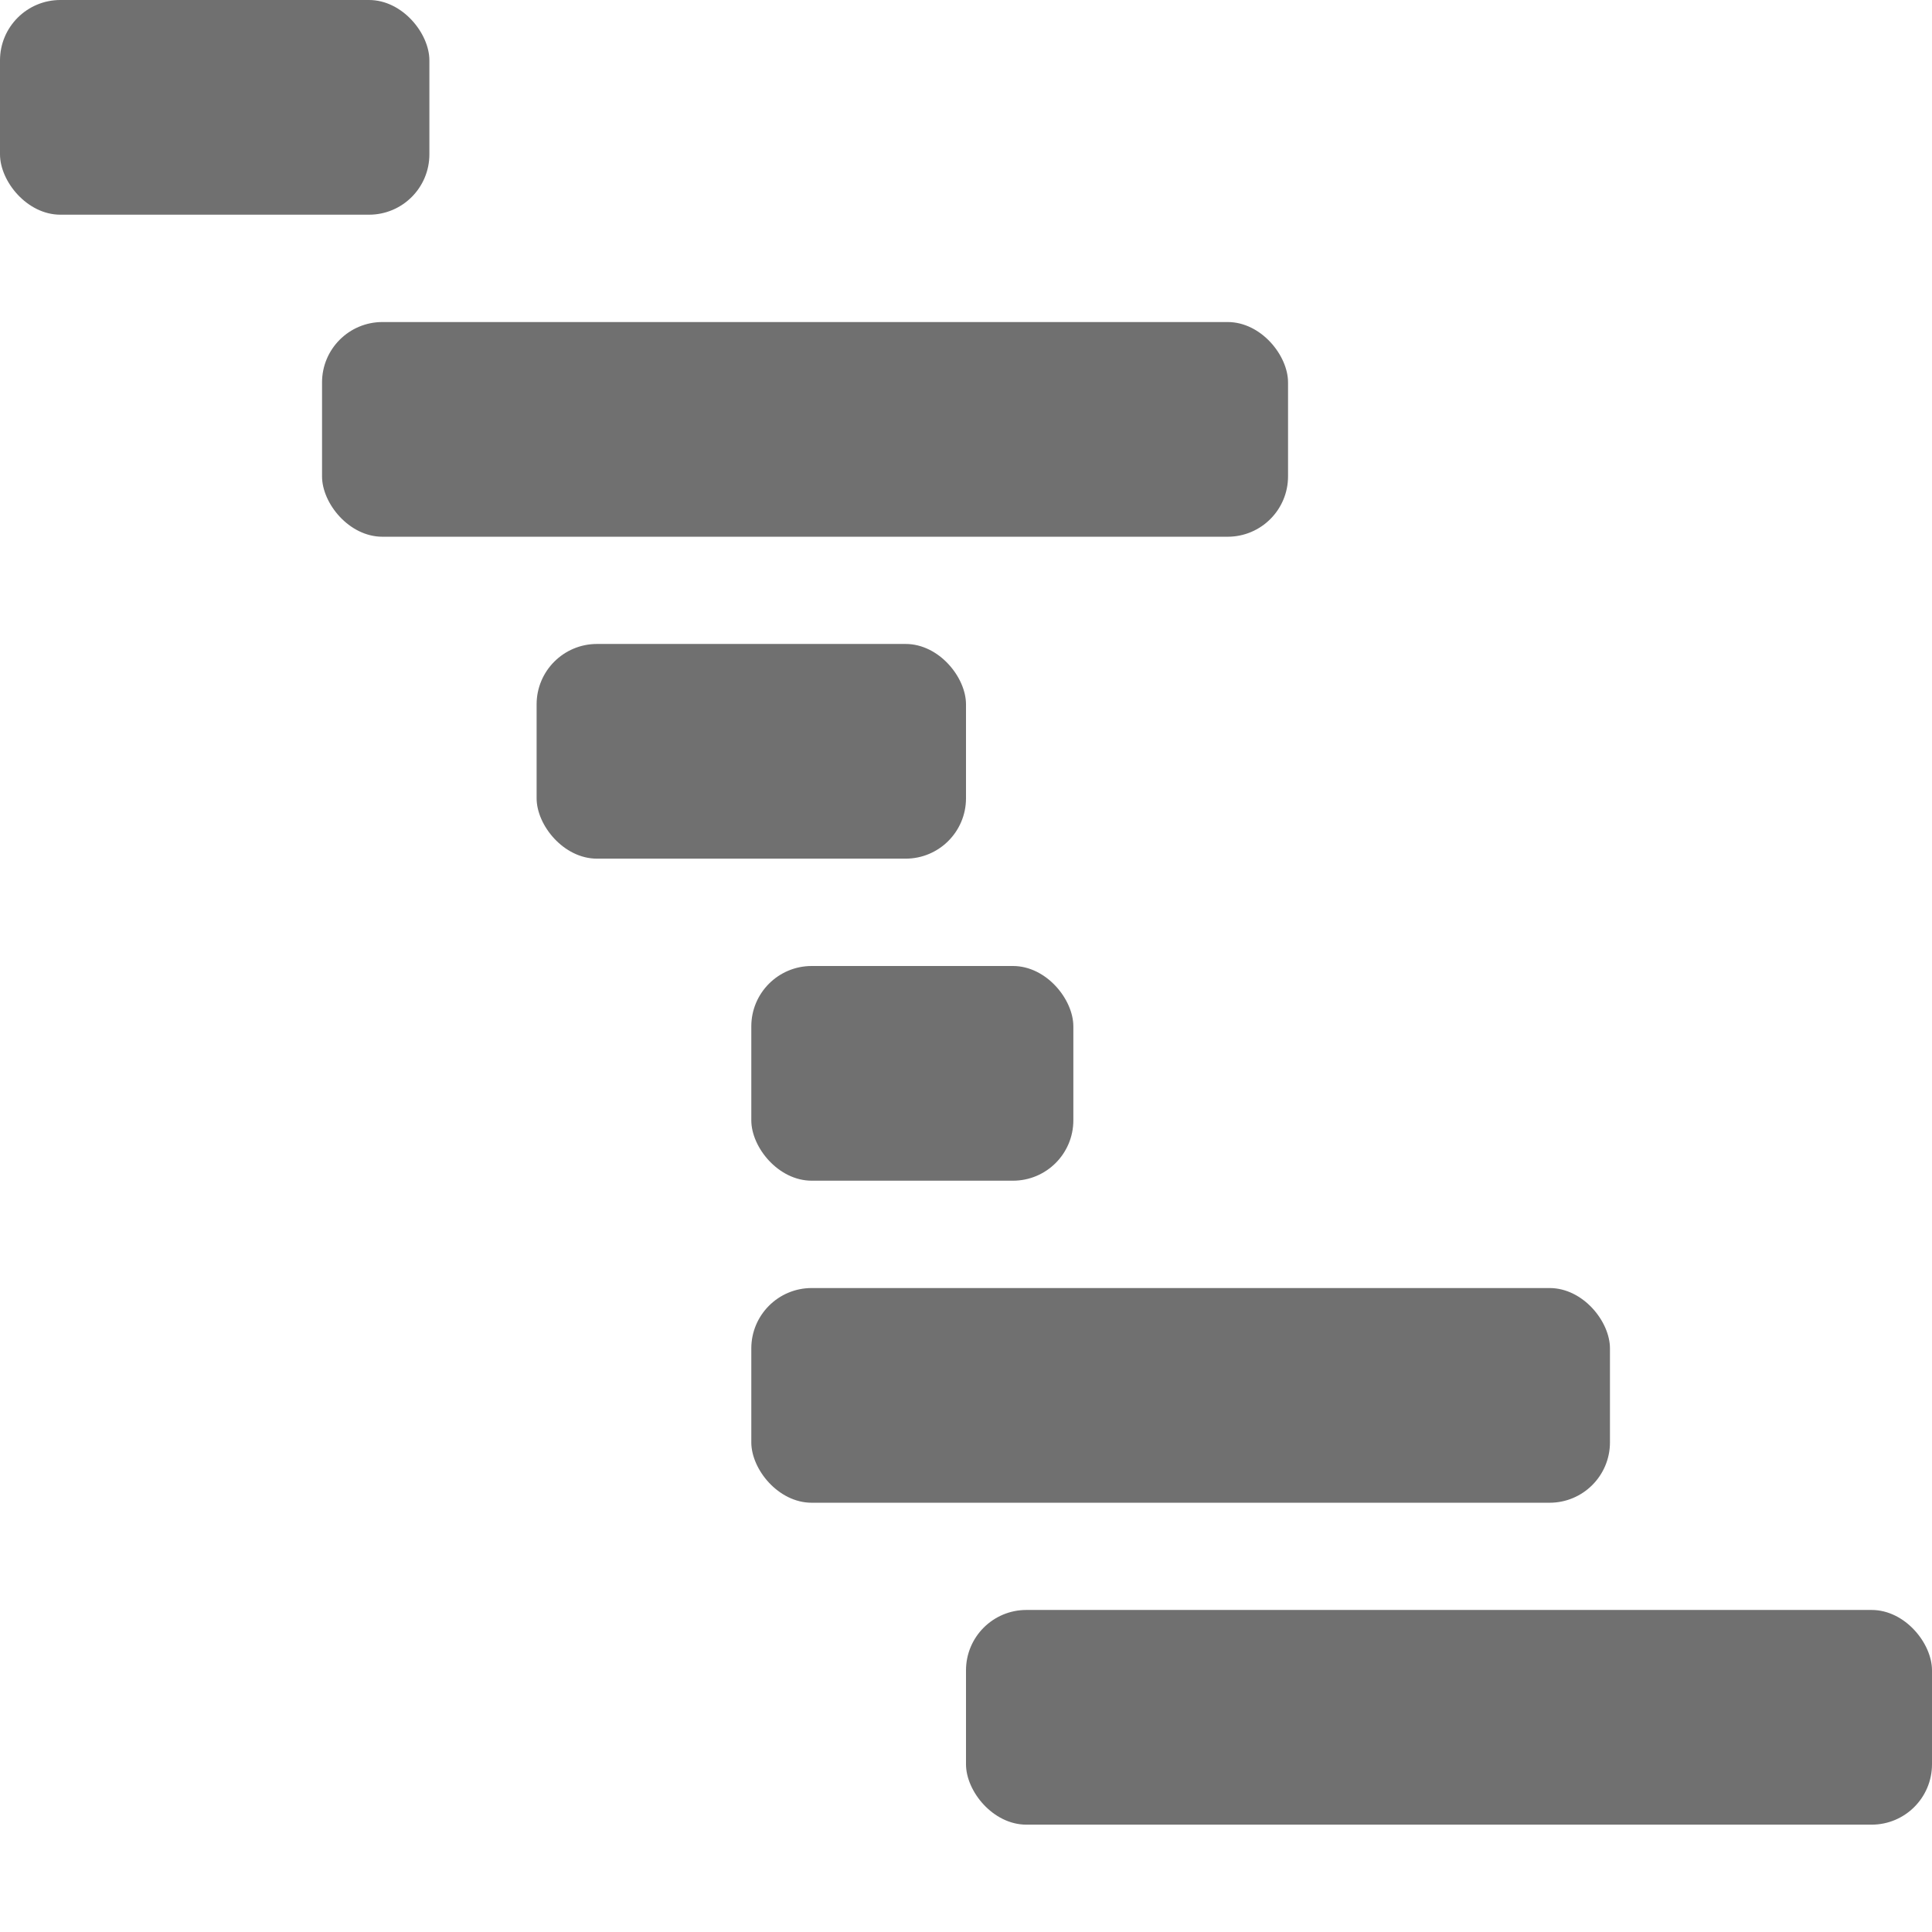 <svg xmlns="http://www.w3.org/2000/svg" width="16" height="16" viewBox="0 0 16 16">
  <g id="Icon" transform="translate(0 -12)">
    <rect id="icon_area" data-name="icon area" width="16" height="16" transform="translate(0 12)" fill="#707070" opacity="0"/>
    <g id="Smock_GraphGantt_18_N" transform="translate(0 12)">
      <rect id="Canvas" width="16" height="16" fill="#707070" opacity="0"/>
      <rect id="Rectangle_147666" data-name="Rectangle 147666" width="3.556" height="1.778" rx="0.5" fill="#707070"/>
      <rect id="Rectangle_147667" data-name="Rectangle 147667" width="8" height="1.778" rx="0.5" transform="translate(2.667 2.667)" fill="#707070"/>
      <rect id="Rectangle_147668" data-name="Rectangle 147668" width="3.556" height="1.778" rx="0.5" transform="translate(4.444 5.333)" fill="#707070"/>
      <rect id="Rectangle_147669" data-name="Rectangle 147669" width="2.667" height="1.778" rx="0.5" transform="translate(6.222 8)" fill="#707070"/>
      <rect id="Rectangle_147670" data-name="Rectangle 147670" width="7.111" height="1.778" rx="0.5" transform="translate(6.222 10.667)" fill="#707070"/>
      <rect id="Rectangle_147671" data-name="Rectangle 147671" width="8" height="1.778" rx="0.5" transform="translate(8 13.333)" fill="#707070"/>
    </g>
  </g>
</svg>

